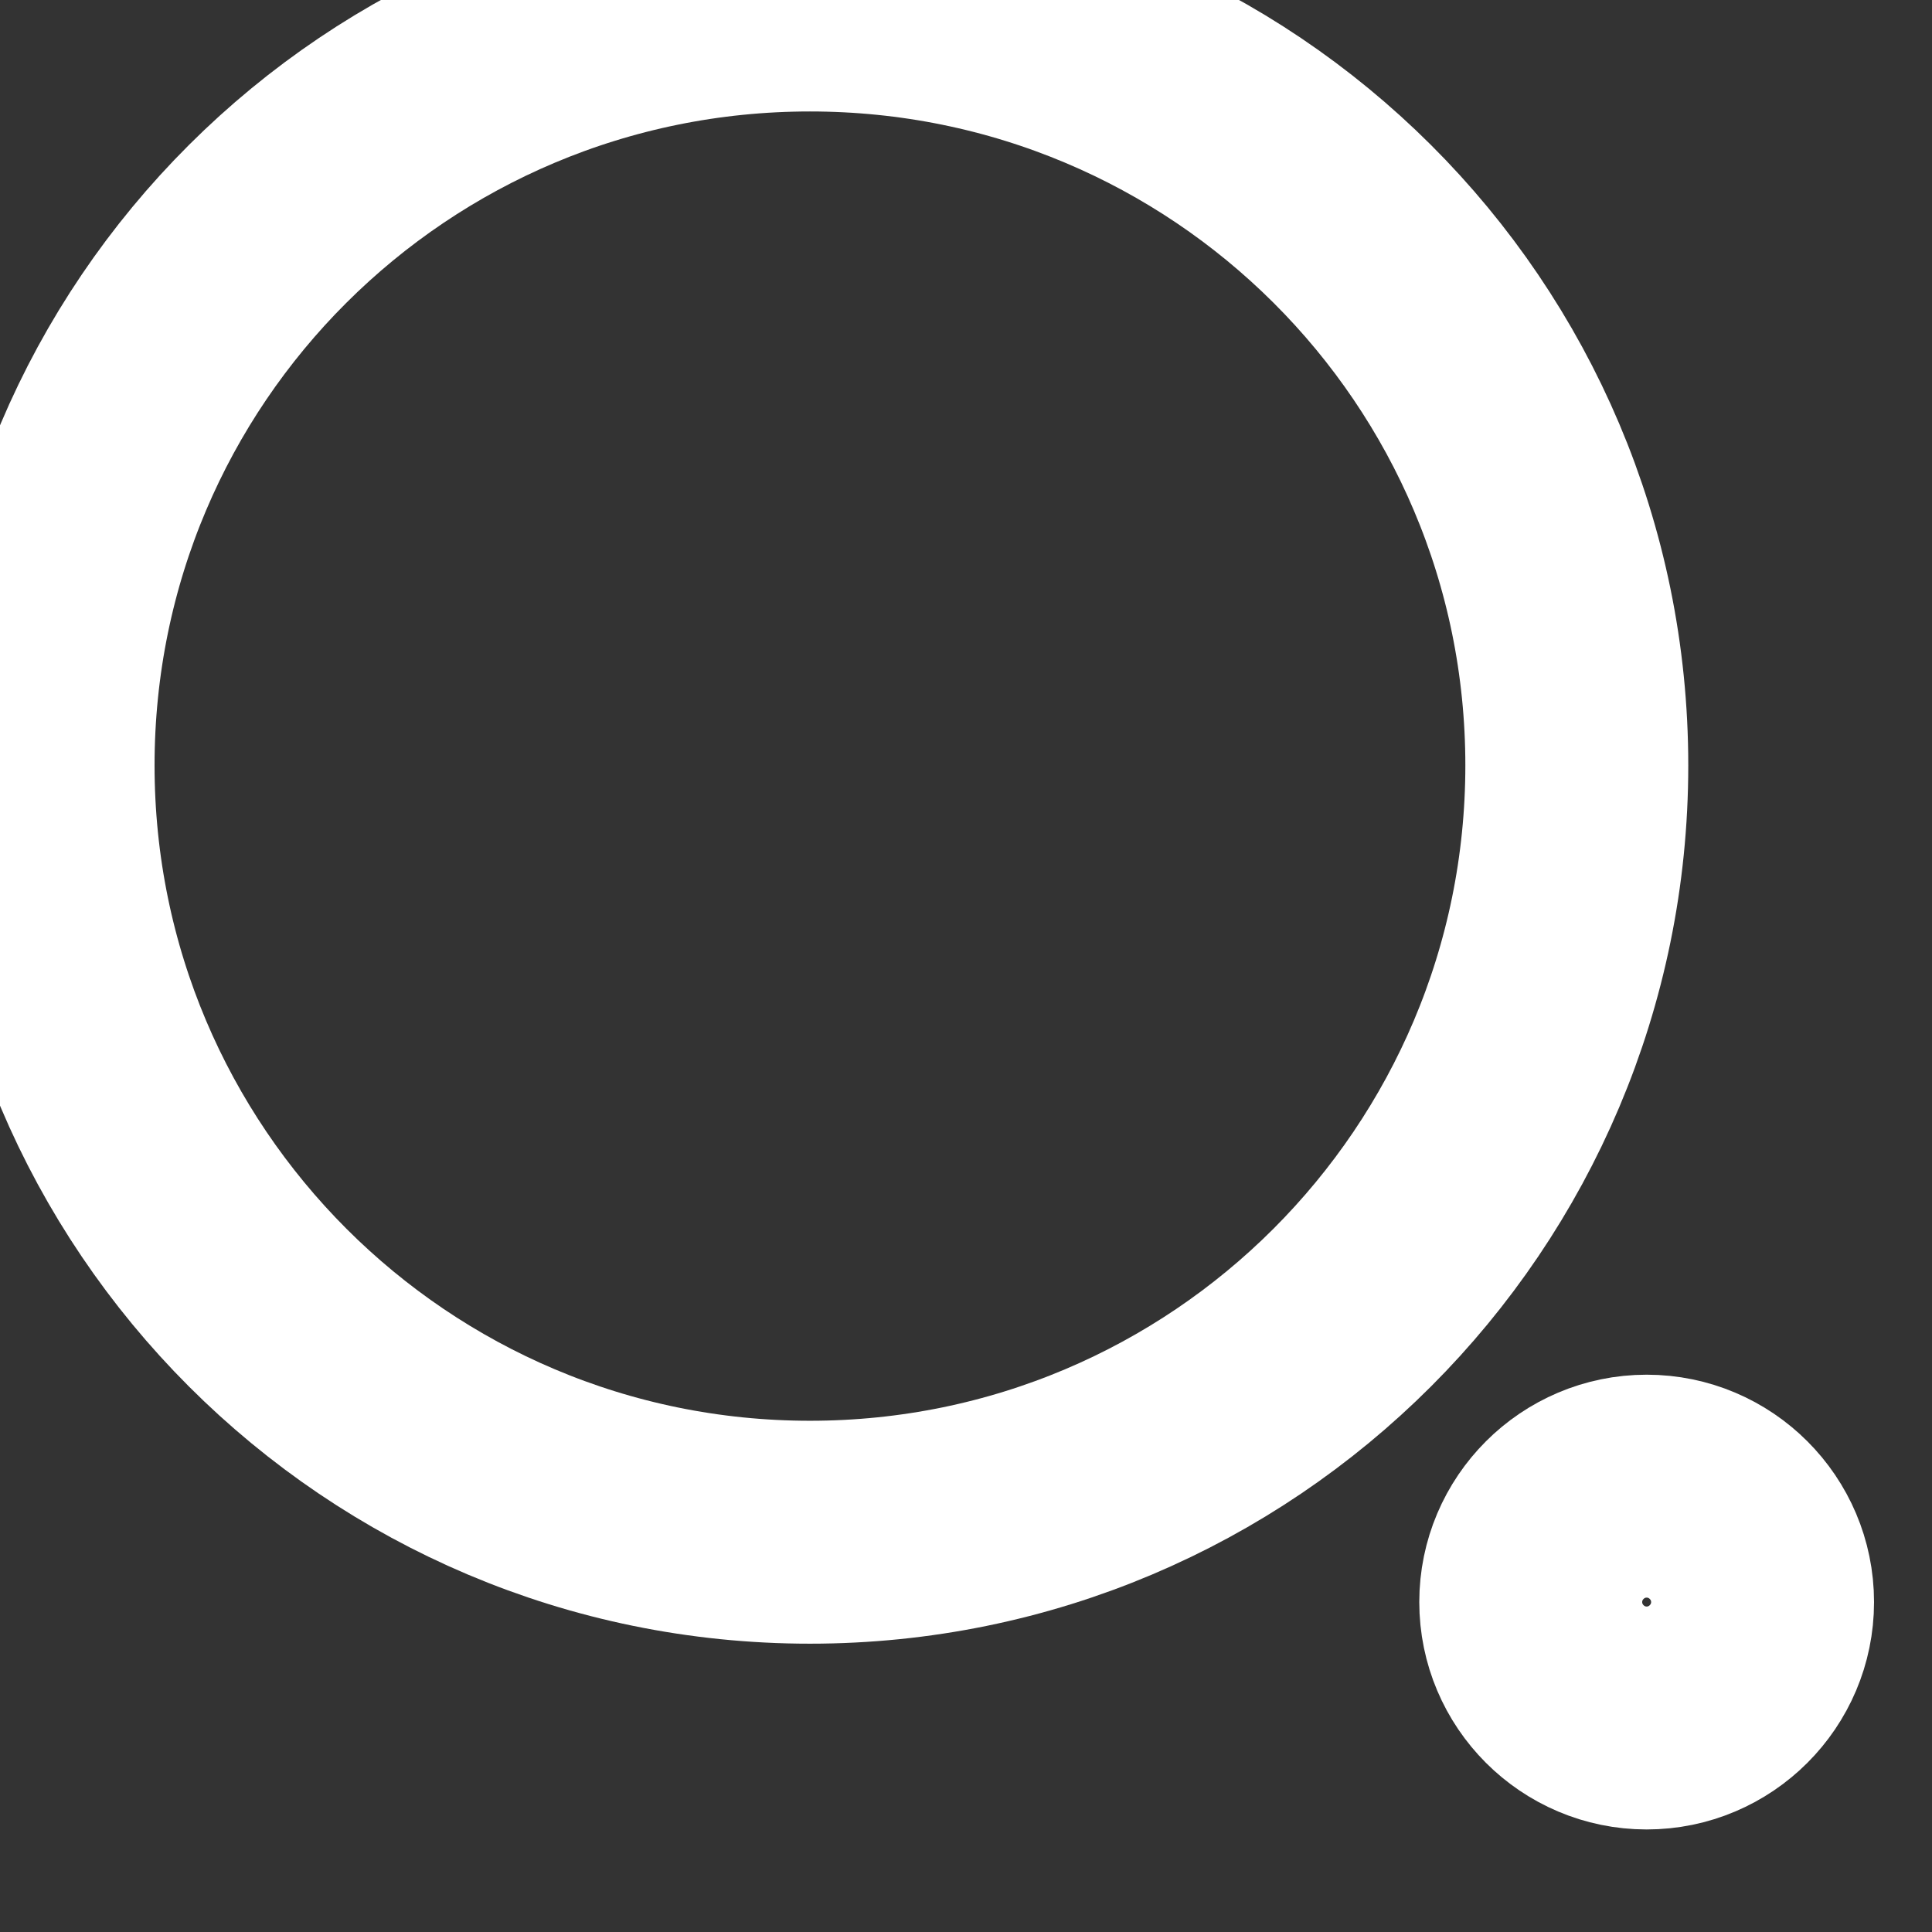 <svg width="13" height="13" viewBox="0 0 13 13" fill="none" xmlns="http://www.w3.org/2000/svg" xmlns:xlink="http://www.w3.org/1999/xlink">
	<rect x="0" y="0" width="13" height="13" fill="#333333" stroke="none"/>
	<desc>
			Created with Pixso.
	</desc>
	<defs/>
	<path id="Vector" d="M0.29 5.15C0.29 8 2.6 10.31 5.45 10.31C8.3 10.31 10.61 8 10.61 5.15C10.61 2.3 8.3 0 5.45 0C2.6 0 0.29 2.3 0.29 5.15Z" stroke="#FFFFFF" stroke-opacity="1" stroke-width="1.5"/>
	<path id="Vector" d="M10.3 10.78C10.3 11.21 10.65 11.56 11.08 11.56C11.51 11.56 11.86 11.21 11.86 10.78C11.86 10.35 11.51 10 11.08 10C10.65 10 10.3 10.35 10.3 10.78Z" stroke="#FFFFFF" stroke-opacity="1" stroke-width="1.5"/>
</svg>

